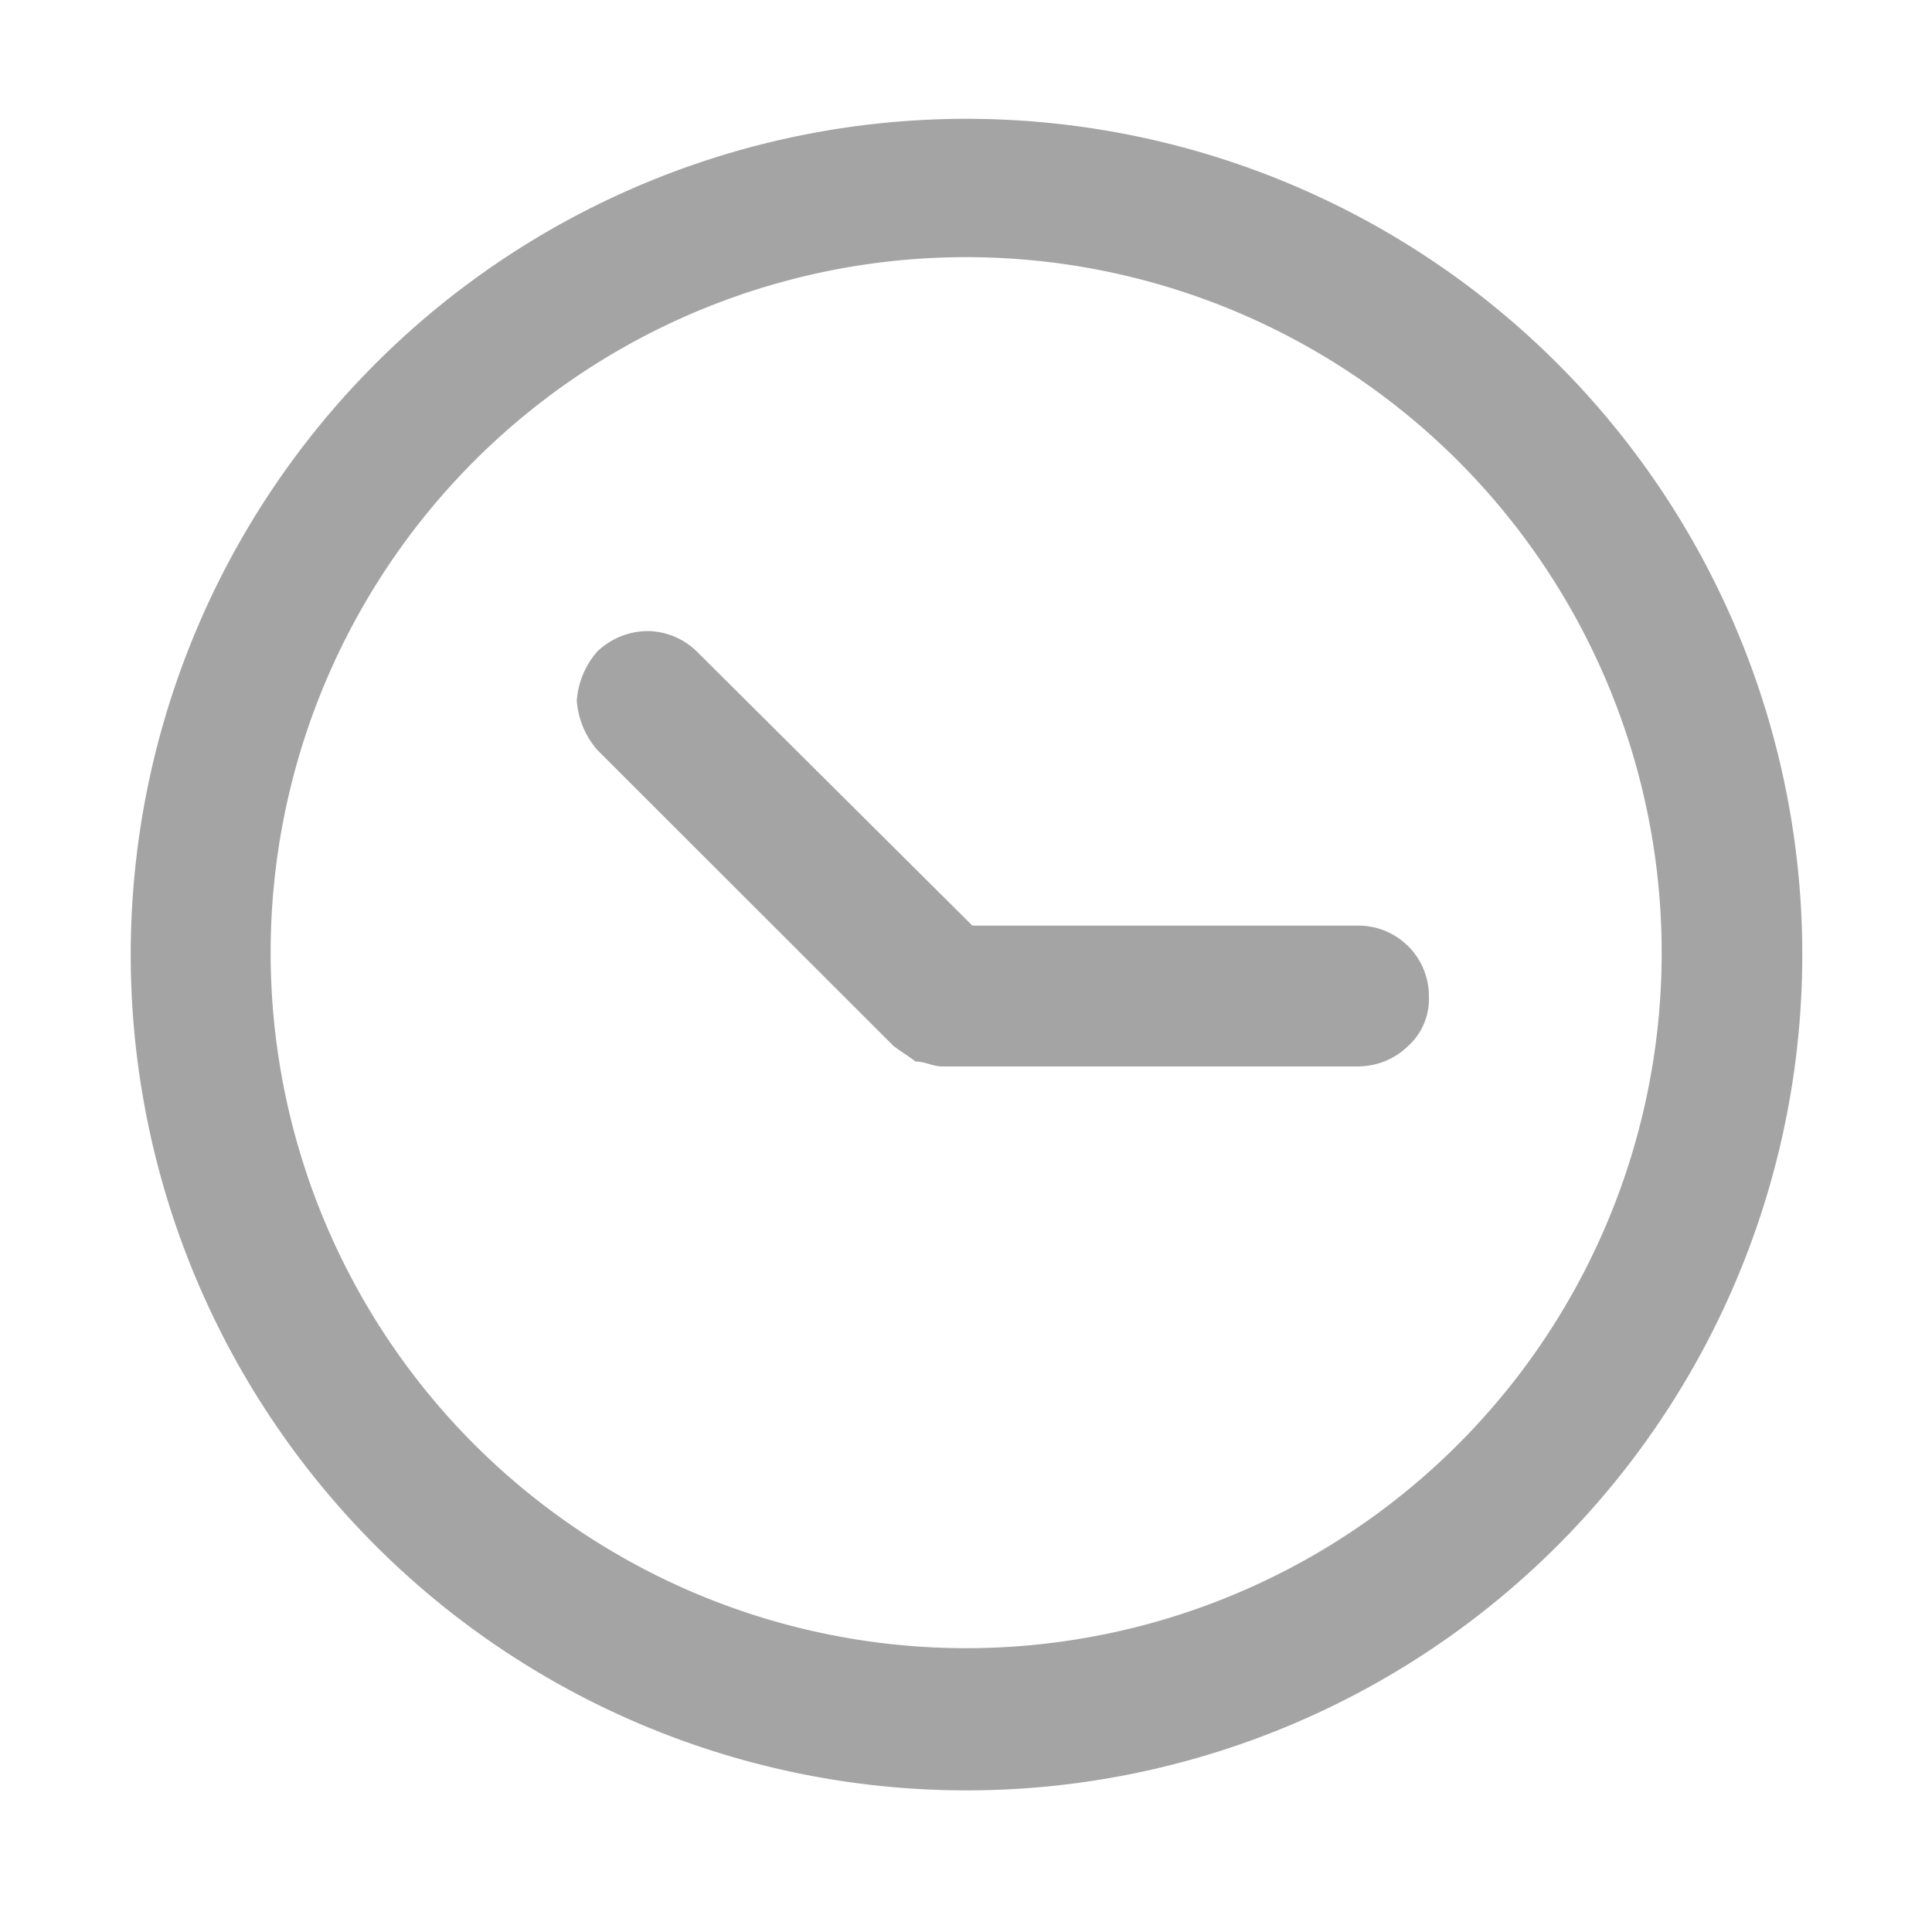 <svg id="Слой_1" data-name="Слой 1" xmlns="http://www.w3.org/2000/svg" viewBox="0 0 200 200"><defs><style>.cls-1{fill:#a4a4a4;}</style></defs><title>Монтажная область 3</title><path class="cls-1" d="M100,26.62a72,72,0,1,0,51,21.16A72,72,0,0,0,100,26.62Zm40.76,83.78H97.56c-1,0-1.78-.51-2.79-.51-.82-.64-1.63-1.11-2.28-1.62L61.82,77.62a8.75,8.75,0,0,1-2.11-5.08,8.62,8.62,0,0,1,2.11-5.08,7.57,7.57,0,0,1,5.24-2.13,7.36,7.36,0,0,1,5.09,2.13l28.51,28.36h40.05a7.3,7.3,0,0,1,7.21,7.37h0a6.53,6.53,0,0,1-2.13,5.07,7.4,7.4,0,0,1-5.08,2.13ZM100,185.34h0a86.52,86.52,0,1,1,61.14-25.25A86.52,86.52,0,0,1,100,185.34Z"/></svg>